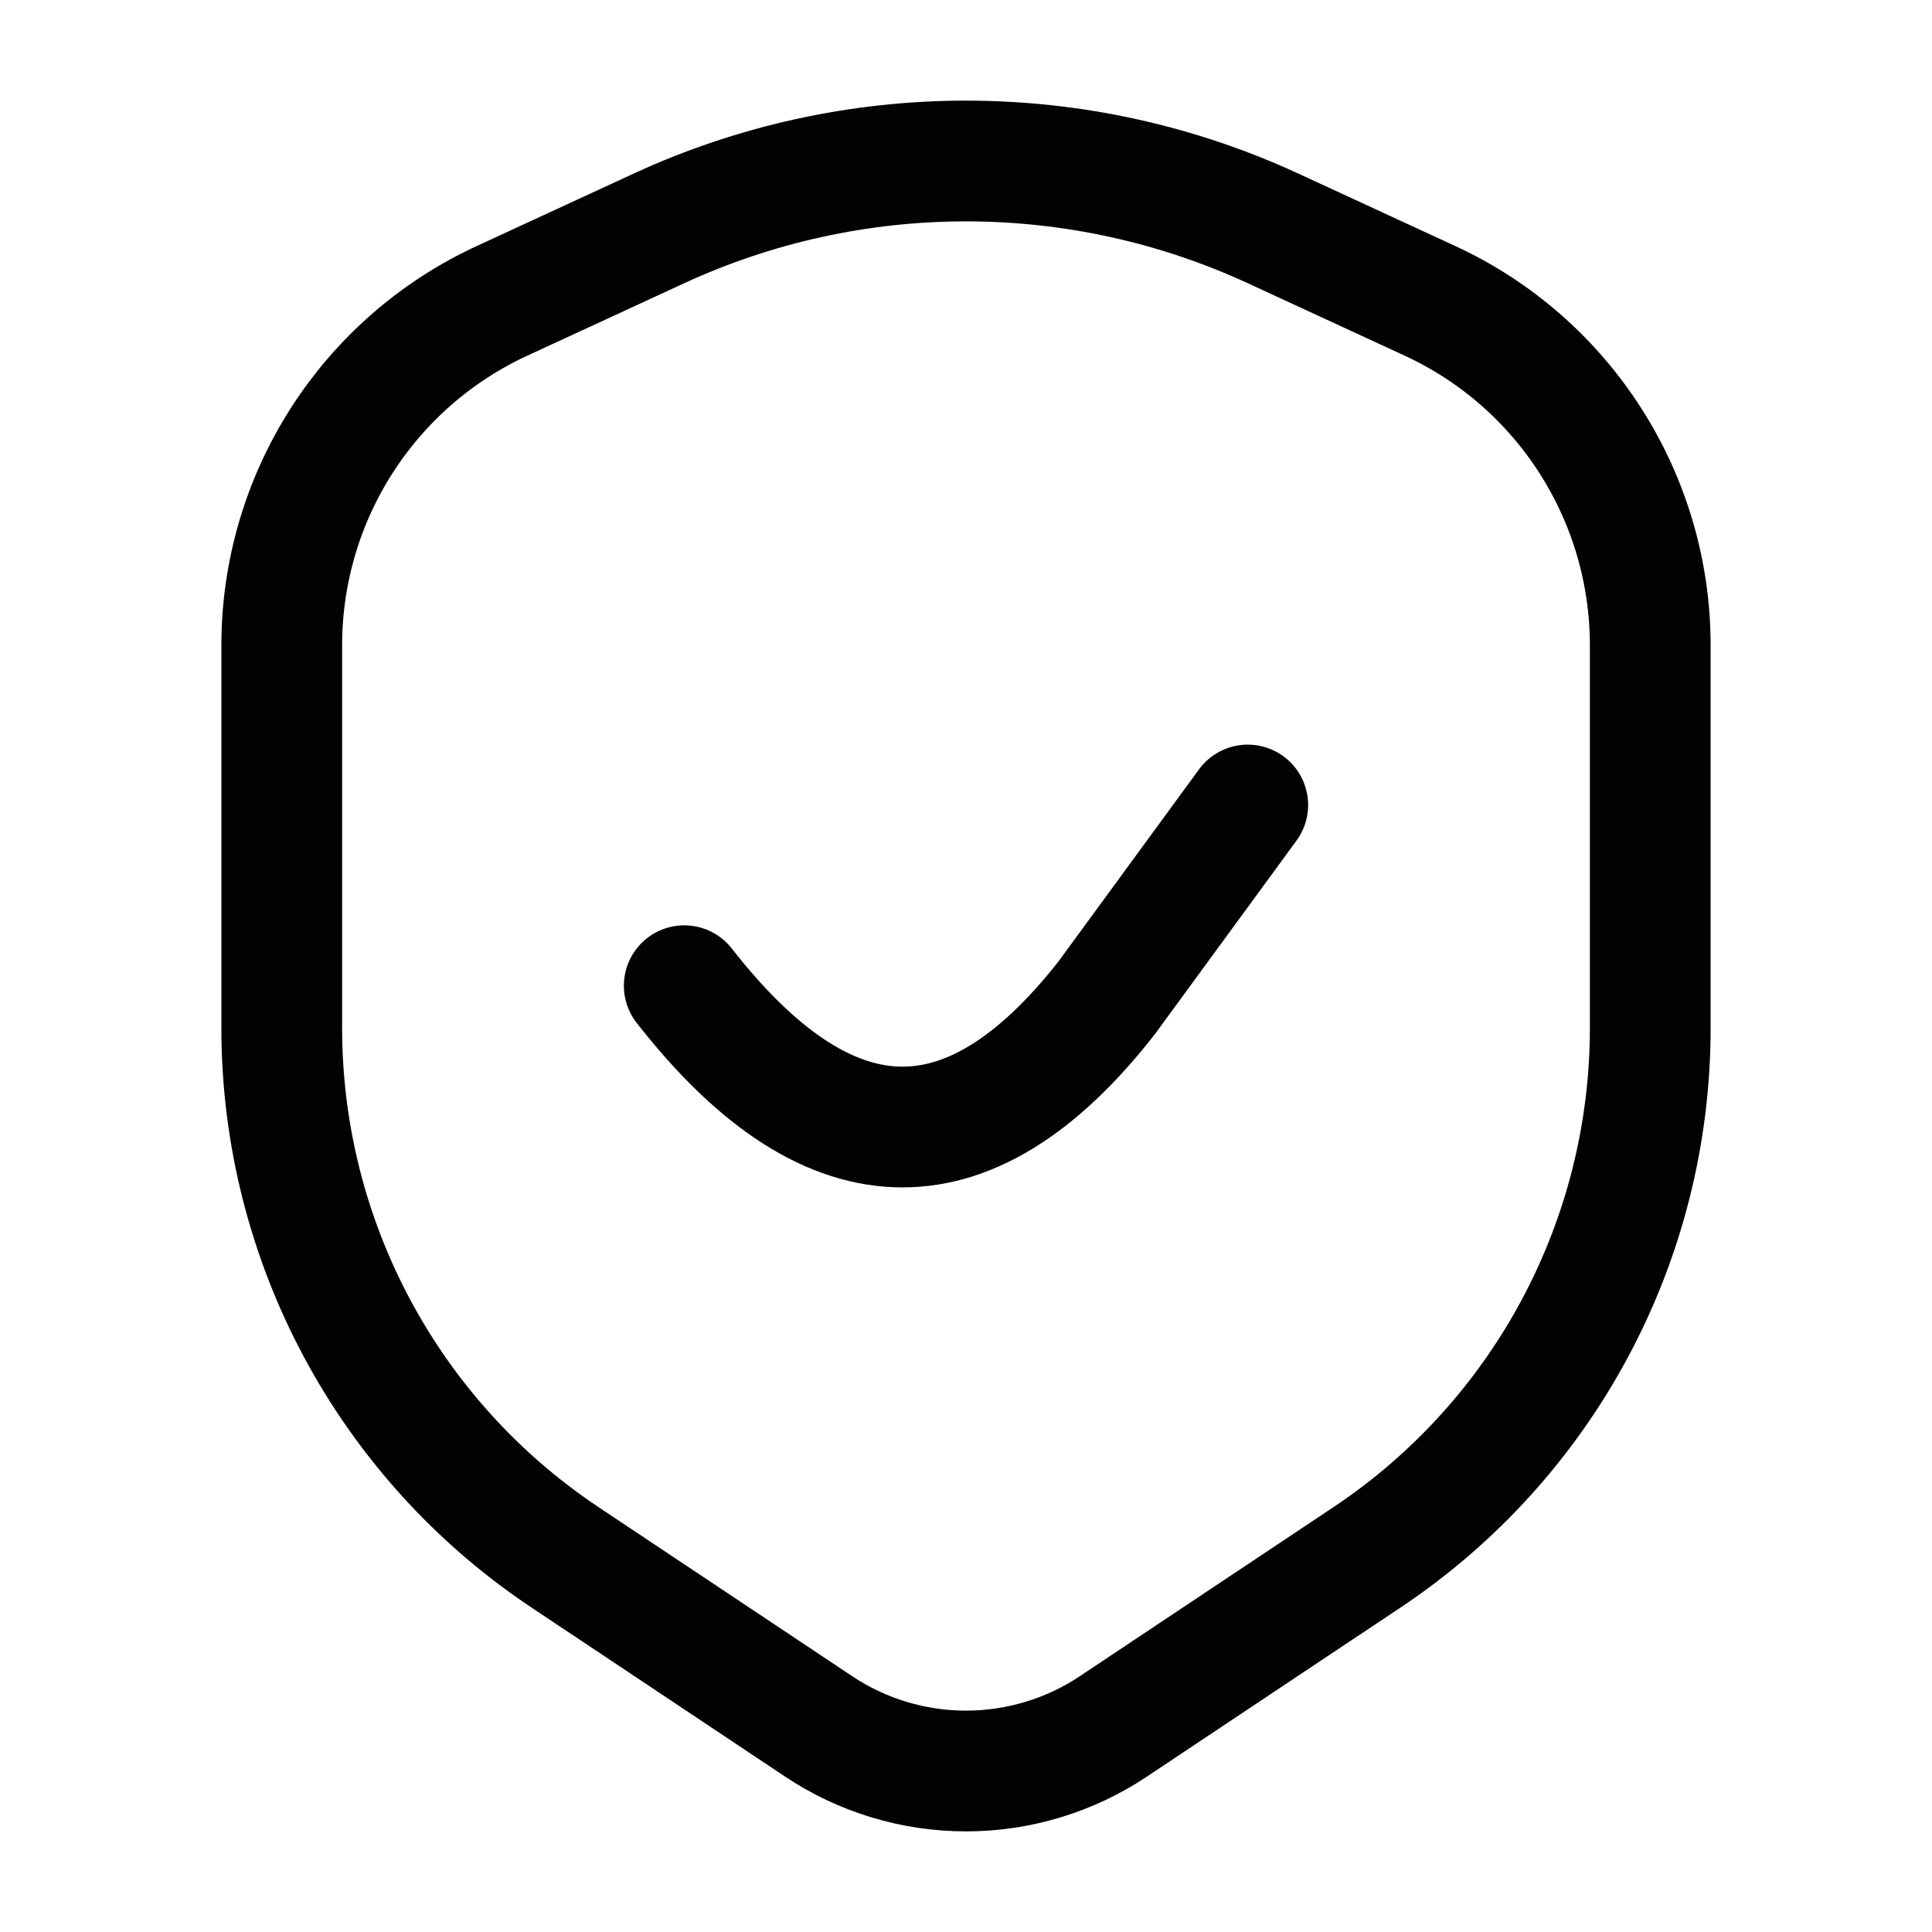 <svg width="24" height="24" viewBox="0 0 24 24" fill="none" xmlns="http://www.w3.org/2000/svg">
<path d="M6.239 3.736L8.184 2.838C9.38 2.286 10.682 2 12 2C13.318 2 14.62 2.286 15.816 2.838L17.761 3.736C19.431 4.506 20.5 6.178 20.5 8.017V12.771C20.5 15.413 19.18 17.88 16.981 19.346L13.832 21.445C13.29 21.807 12.652 22 12 22C11.348 22 10.71 21.807 10.168 21.445L7.019 19.346C4.82 17.88 3.5 15.413 3.5 12.771V8.017C3.5 6.178 4.569 4.506 6.239 3.736Z" stroke="#020203" stroke-width="1.5"/>
<path d="M8.5 12.245C10.25 14.485 12 14.632 13.75 12.392L15.5 10" stroke="#020203" stroke-width="1.5" stroke-linecap="round"/>
</svg>
